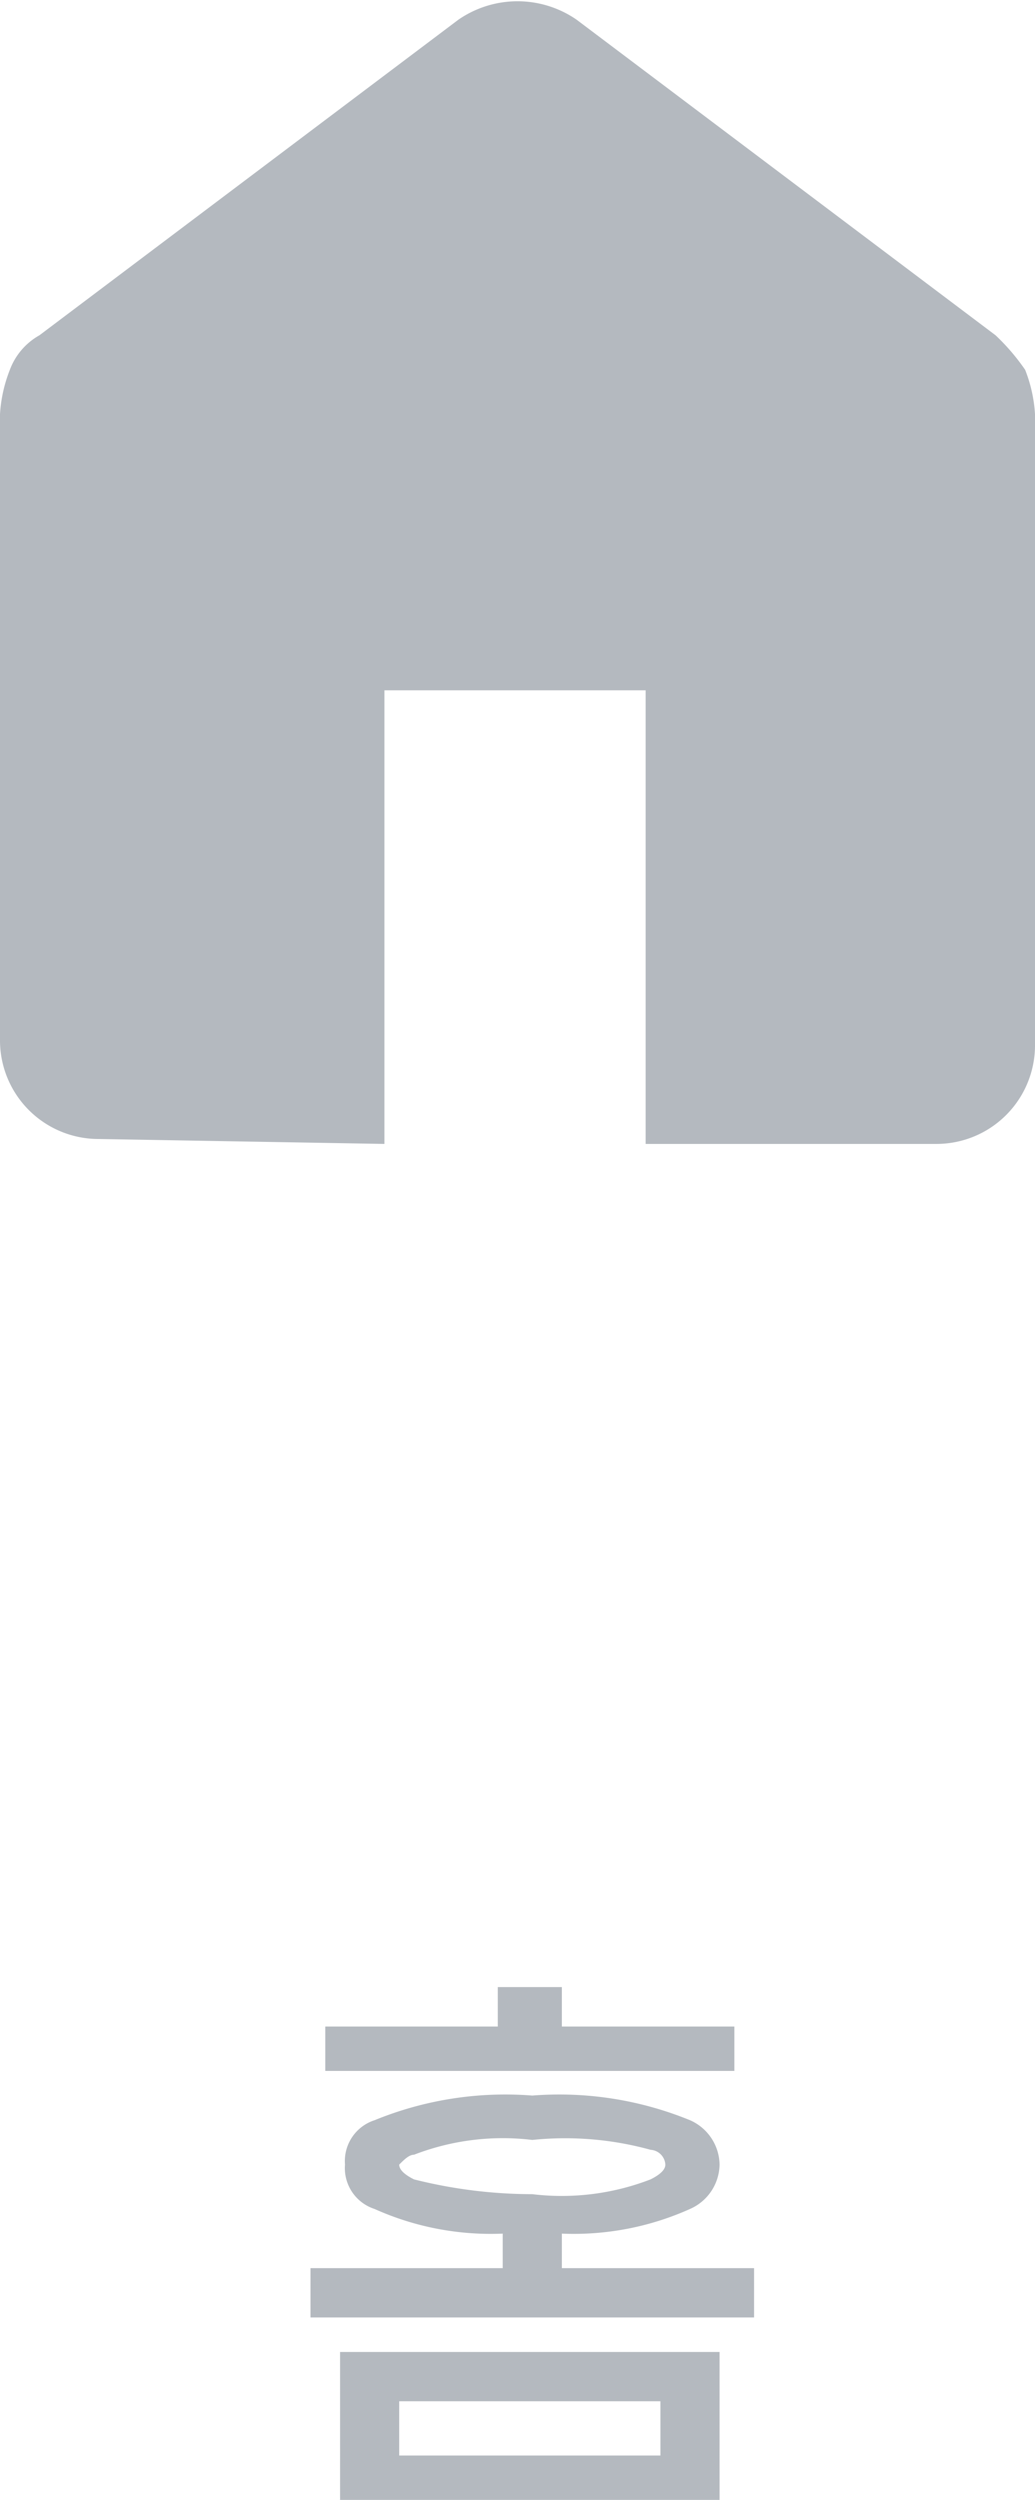 <svg id="레이어_1" data-name="레이어 1" xmlns="http://www.w3.org/2000/svg" viewBox="0 0 21 50.7"><title>대지 1</title><g id="그룹_136" data-name="그룹 136"><path id="home_FILL1_wght400_GRAD0_opsz48" data-name="home FILL1 wght400 GRAD0 opsz48" d="M2,23.1a2,2,0,0,1-2-2H0V8.4a2.92,2.92,0,0,1,.2-.9,1.34,1.34,0,0,1,.6-.7L9.3.4a2.11,2.11,0,0,1,2.4,0l8.5,6.4a4.35,4.35,0,0,1,.6.7,2.92,2.92,0,0,1,.2.9V21.2a2,2,0,0,1-2,2H13.1V14H7.8v9.2Z" fill="#b4b9bf"/><path id="패스_73" data-name="패스 73" d="M7,43.9a.87.87,0,0,1,.6-.9,7,7,0,0,1,3.2-.5A7,7,0,0,1,14,43a1,1,0,0,1,.6.9,1,1,0,0,1-.6.9,5.75,5.75,0,0,1-2.6.5V46h3.9v1h-9V46h3.9v-.7a5.75,5.75,0,0,1-2.6-.5A.87.87,0,0,1,7,43.9Zm1.1,0q0,.15.3.3a9.86,9.86,0,0,0,2.4.3,5,5,0,0,0,2.4-.3q.3-.15.3-.3a.32.32,0,0,0-.3-.3,6.52,6.52,0,0,0-2.4-.2,5,5,0,0,0-2.4.3C8.3,43.7,8.2,43.8,8.1,43.9Zm6.8-2.8V42H6.6v-.9h3.5v-.8h1.3v.8Zm-.3,9.6H6.9v-3h7.7Zm-1.2-.9V48.7H8.1v1.1Z" fill="#b4b9bf"/></g></svg>